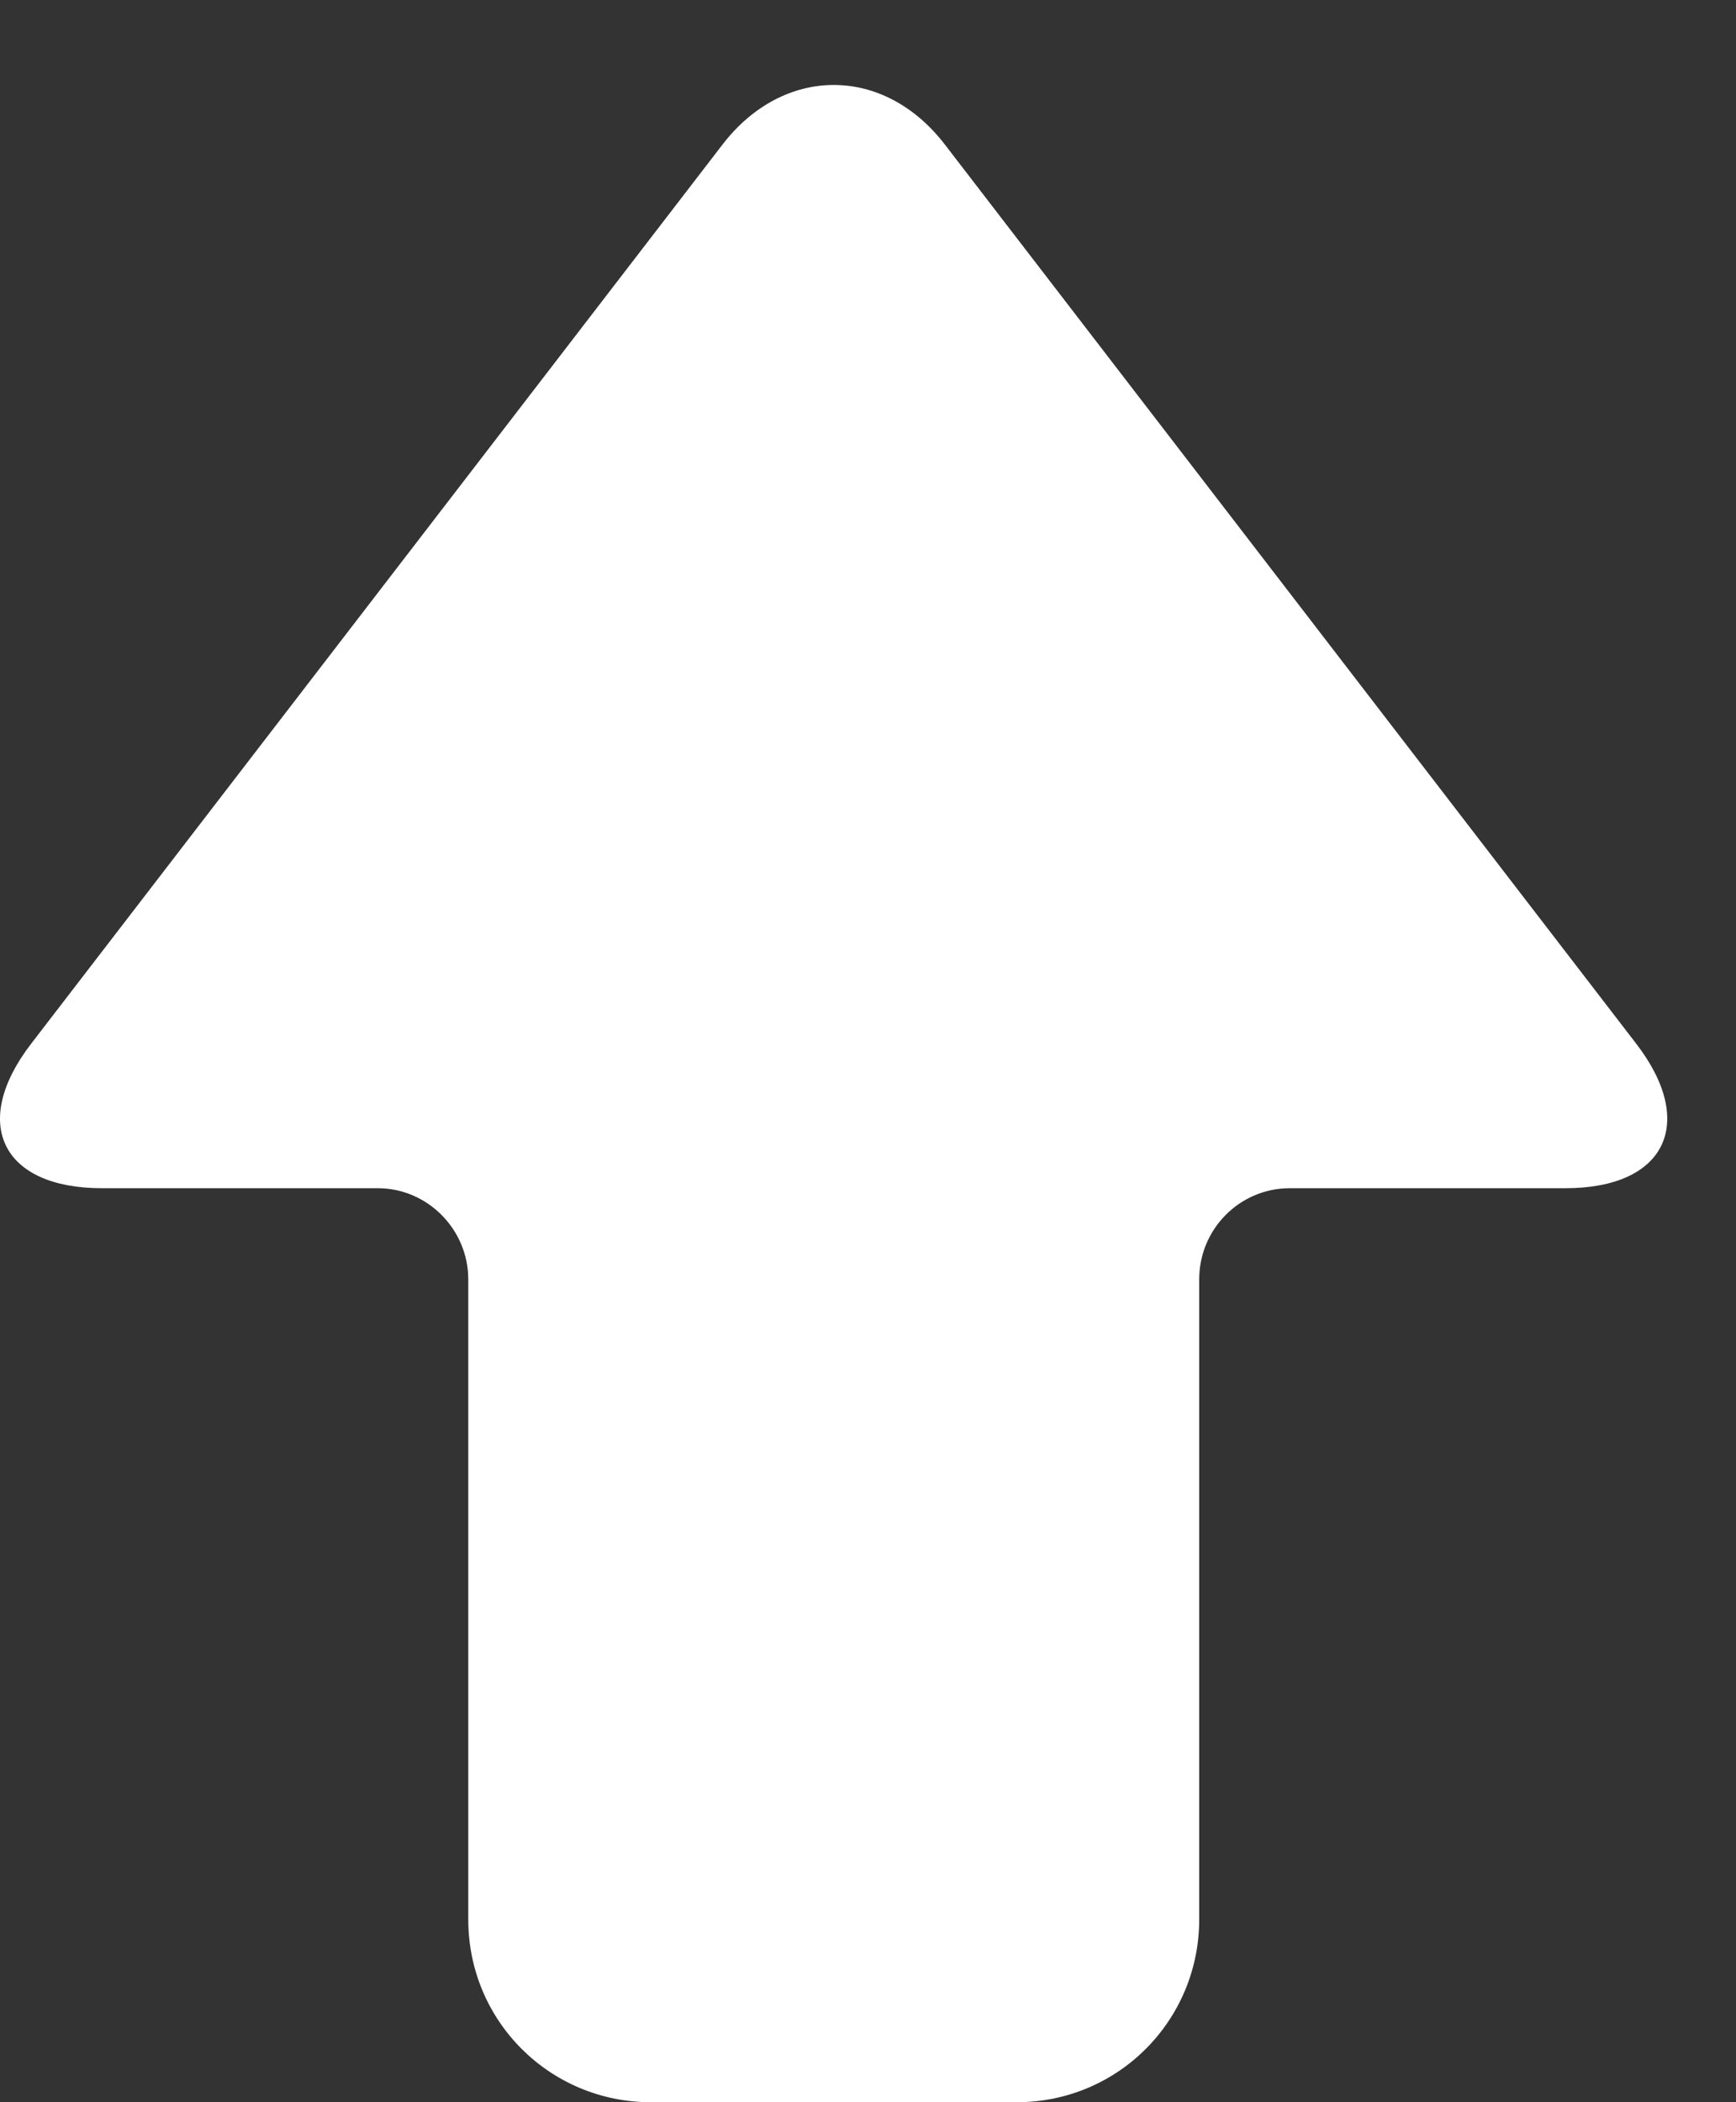 <?xml version="1.0" encoding="UTF-8"?>
<svg width="19px" height="23px" viewBox="0 0 19 23" version="1.1" xmlns="http://www.w3.org/2000/svg" xmlns:xlink="http://www.w3.org/1999/xlink">
    <rect x="0" y="0" width="19" height="23" fill="#333333" stroke="none"/>
    <!-- Generator: Sketch 39.1 (31720) - http://www.bohemiancoding.com/sketch -->
    <title>arrow-up</title>
    <desc>Created with Sketch.</desc>
    <defs></defs>
    <g id="Page-1" stroke="none" stroke-width="1" fill="none" fill-rule="evenodd">
        <g id="680x680" transform="translate(-131, -48)" fill="#FFFFFF">
            <g id="Row-1" transform="translate(51, 48)">
                <path d="M87.123,23 L91.127,23 C92.238,23 93.125,22.105 93.125,21 L93.125,13.997 C93.125,13.446 93.569,13 94.116,13 L97.134,13 C98.233,13 98.573,12.283 97.908,11.419 L90.341,1.581 C89.669,0.708 88.573,0.717 87.908,1.581 L80.341,11.419 C79.669,12.292 80.023,13 81.115,13 L84.134,13 C84.681,13 85.125,13.453 85.125,13.997 L85.125,21 C85.125,22.113 86.019,23 87.123,23 Z" id="arrow-up"></path>
            </g>
        </g>
    </g>
</svg>